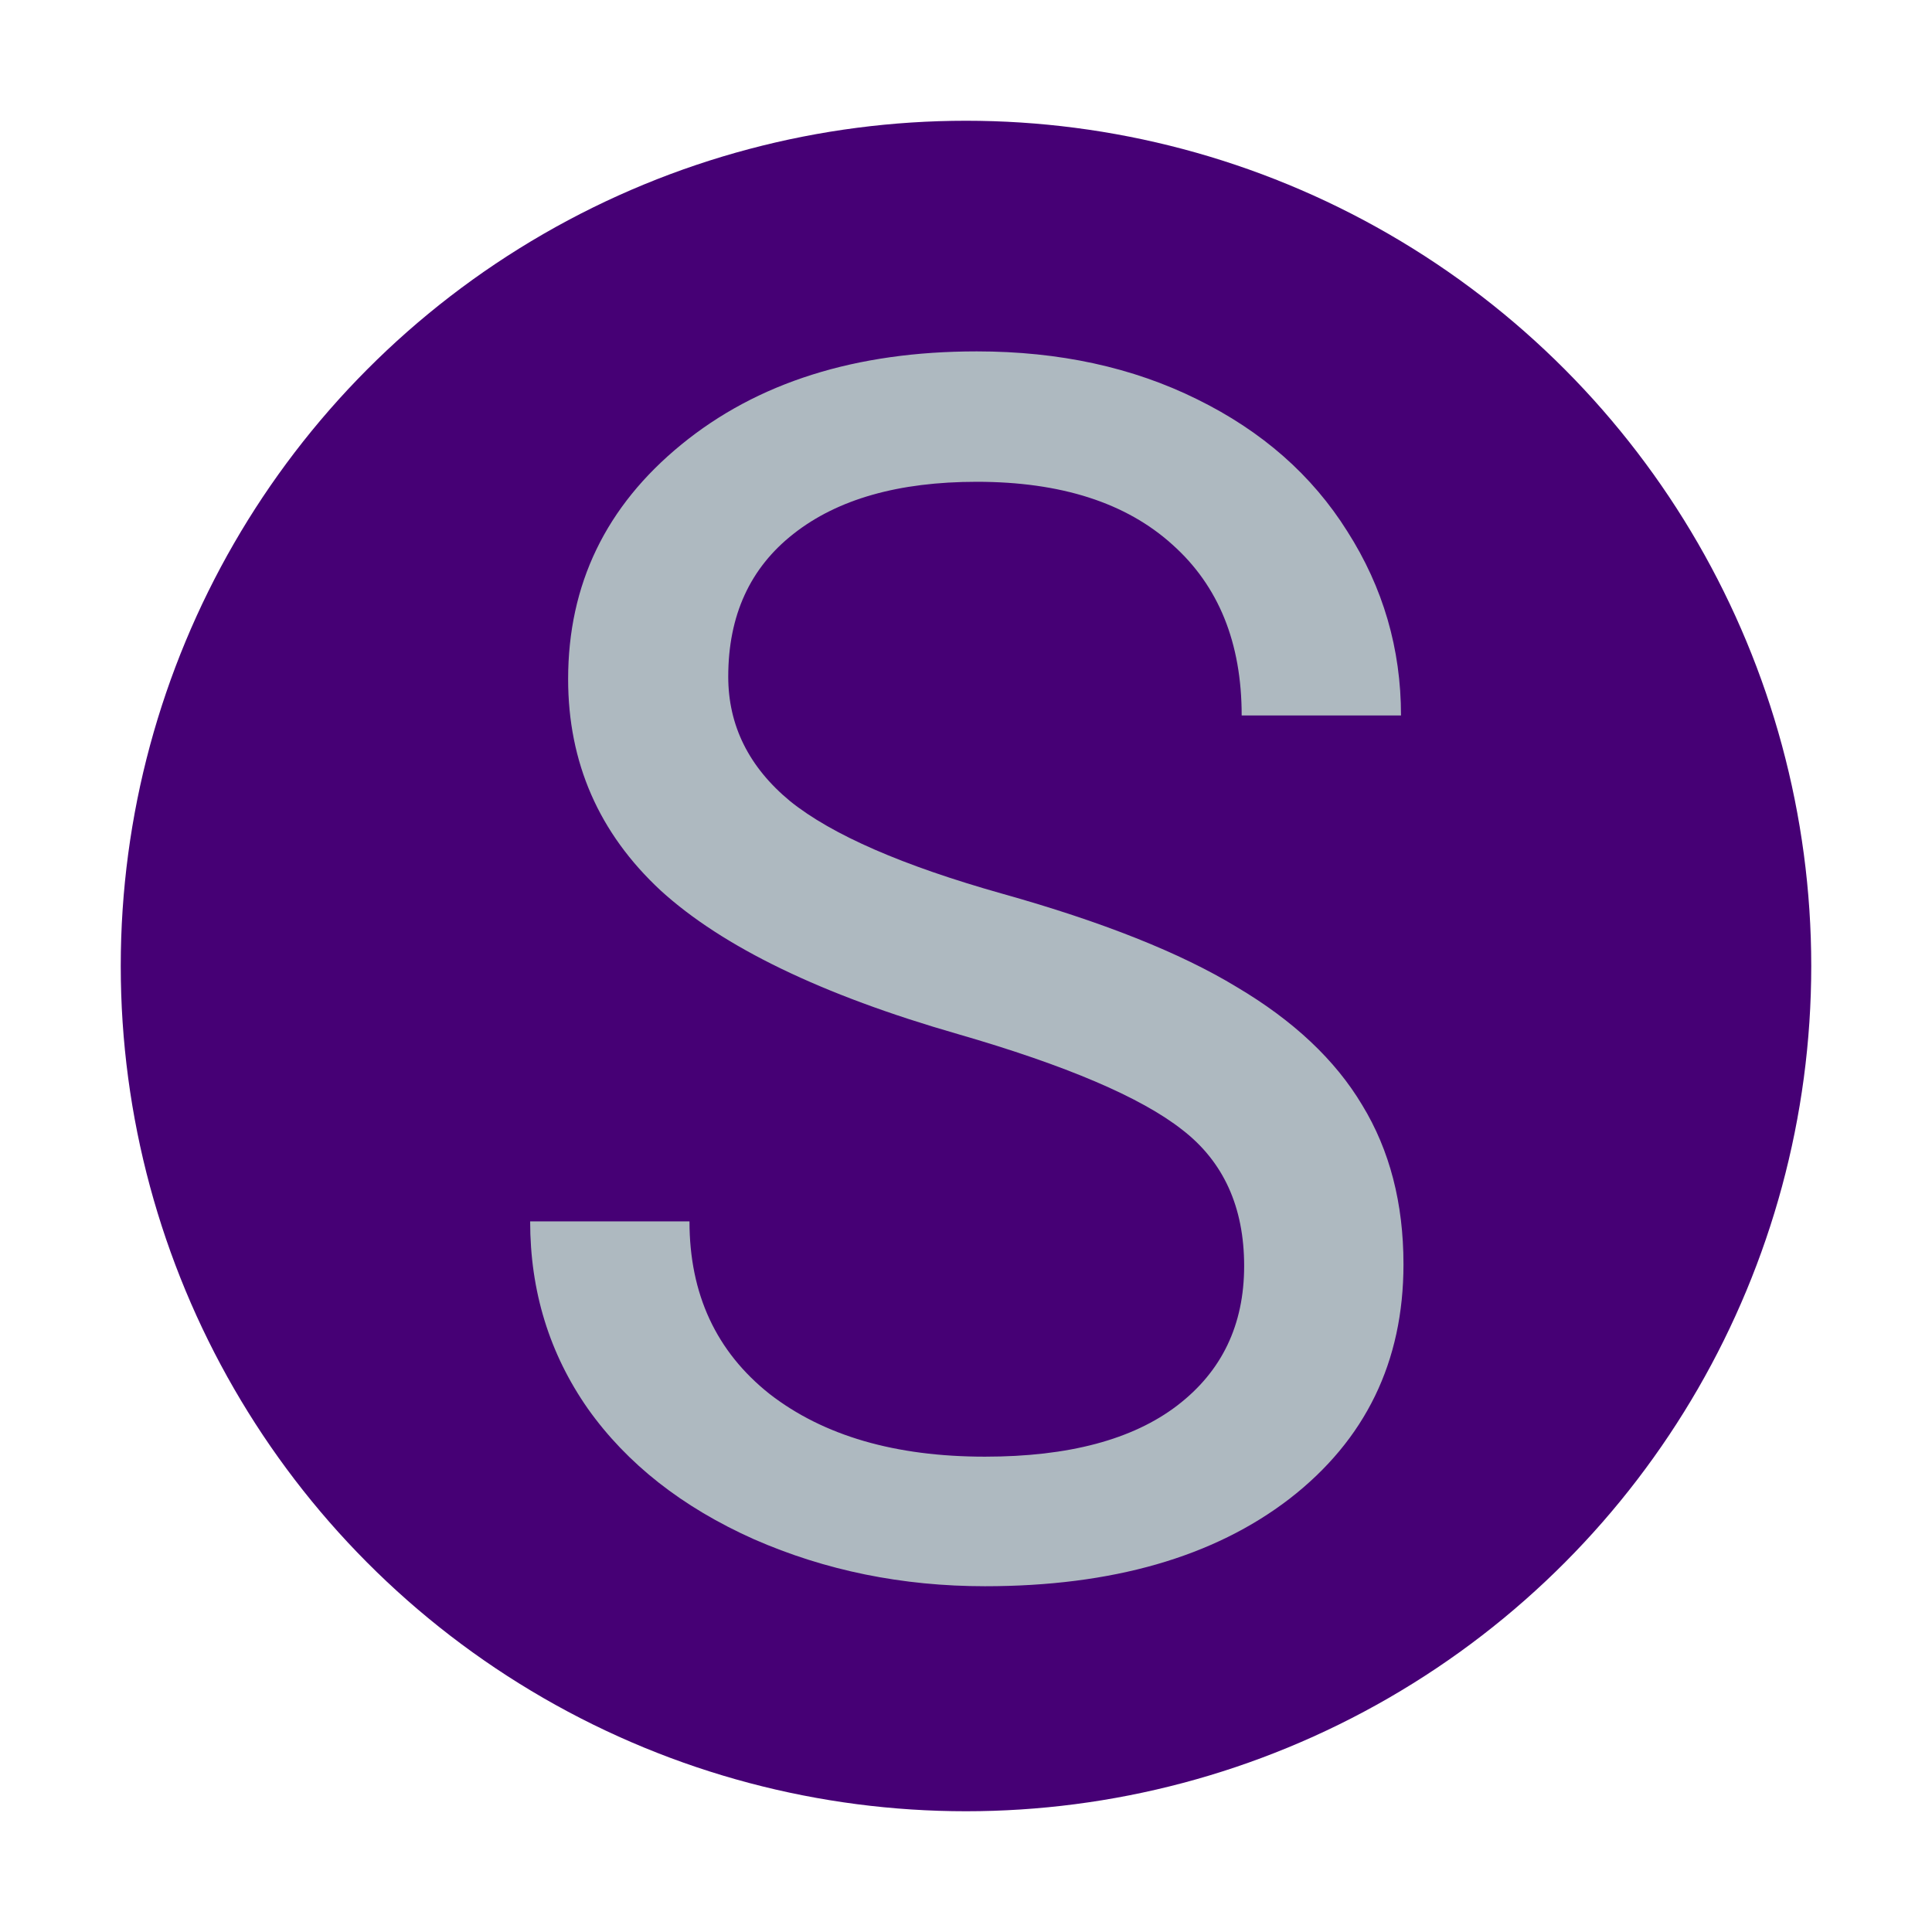 <svg width="32" height="32" viewBox="0 0 32 32" fill="none" xmlns="http://www.w3.org/2000/svg">
<circle cx="16" cy="16" r="14" fill="#460075"/>
<path d="M15.863 17.127C13.612 16.48 11.971 15.687 10.941 14.748C9.921 13.8 9.41 12.633 9.41 11.248C9.41 9.68 10.034 8.386 11.283 7.365C12.541 6.335 14.172 5.82 16.178 5.82C17.545 5.82 18.762 6.085 19.828 6.613C20.904 7.142 21.733 7.871 22.316 8.801C22.909 9.73 23.205 10.747 23.205 11.85H20.566C20.566 10.646 20.184 9.703 19.418 9.02C18.652 8.327 17.572 7.98 16.178 7.98C14.883 7.98 13.872 8.268 13.143 8.842C12.422 9.407 12.062 10.195 12.062 11.207C12.062 12.018 12.404 12.706 13.088 13.271C13.781 13.828 14.952 14.338 16.602 14.803C18.26 15.268 19.555 15.783 20.484 16.348C21.423 16.904 22.116 17.555 22.562 18.303C23.018 19.05 23.246 19.93 23.246 20.941C23.246 22.555 22.617 23.849 21.359 24.824C20.102 25.79 18.42 26.273 16.314 26.273C14.947 26.273 13.671 26.014 12.486 25.494C11.301 24.965 10.385 24.245 9.738 23.334C9.1 22.422 8.781 21.388 8.781 20.23H11.42C11.42 21.434 11.862 22.386 12.746 23.088C13.639 23.781 14.829 24.127 16.314 24.127C17.7 24.127 18.762 23.844 19.5 23.279C20.238 22.714 20.607 21.944 20.607 20.969C20.607 19.994 20.266 19.241 19.582 18.713C18.898 18.175 17.659 17.646 15.863 17.127Z" fill="#AEB9C0"/>
</svg>
